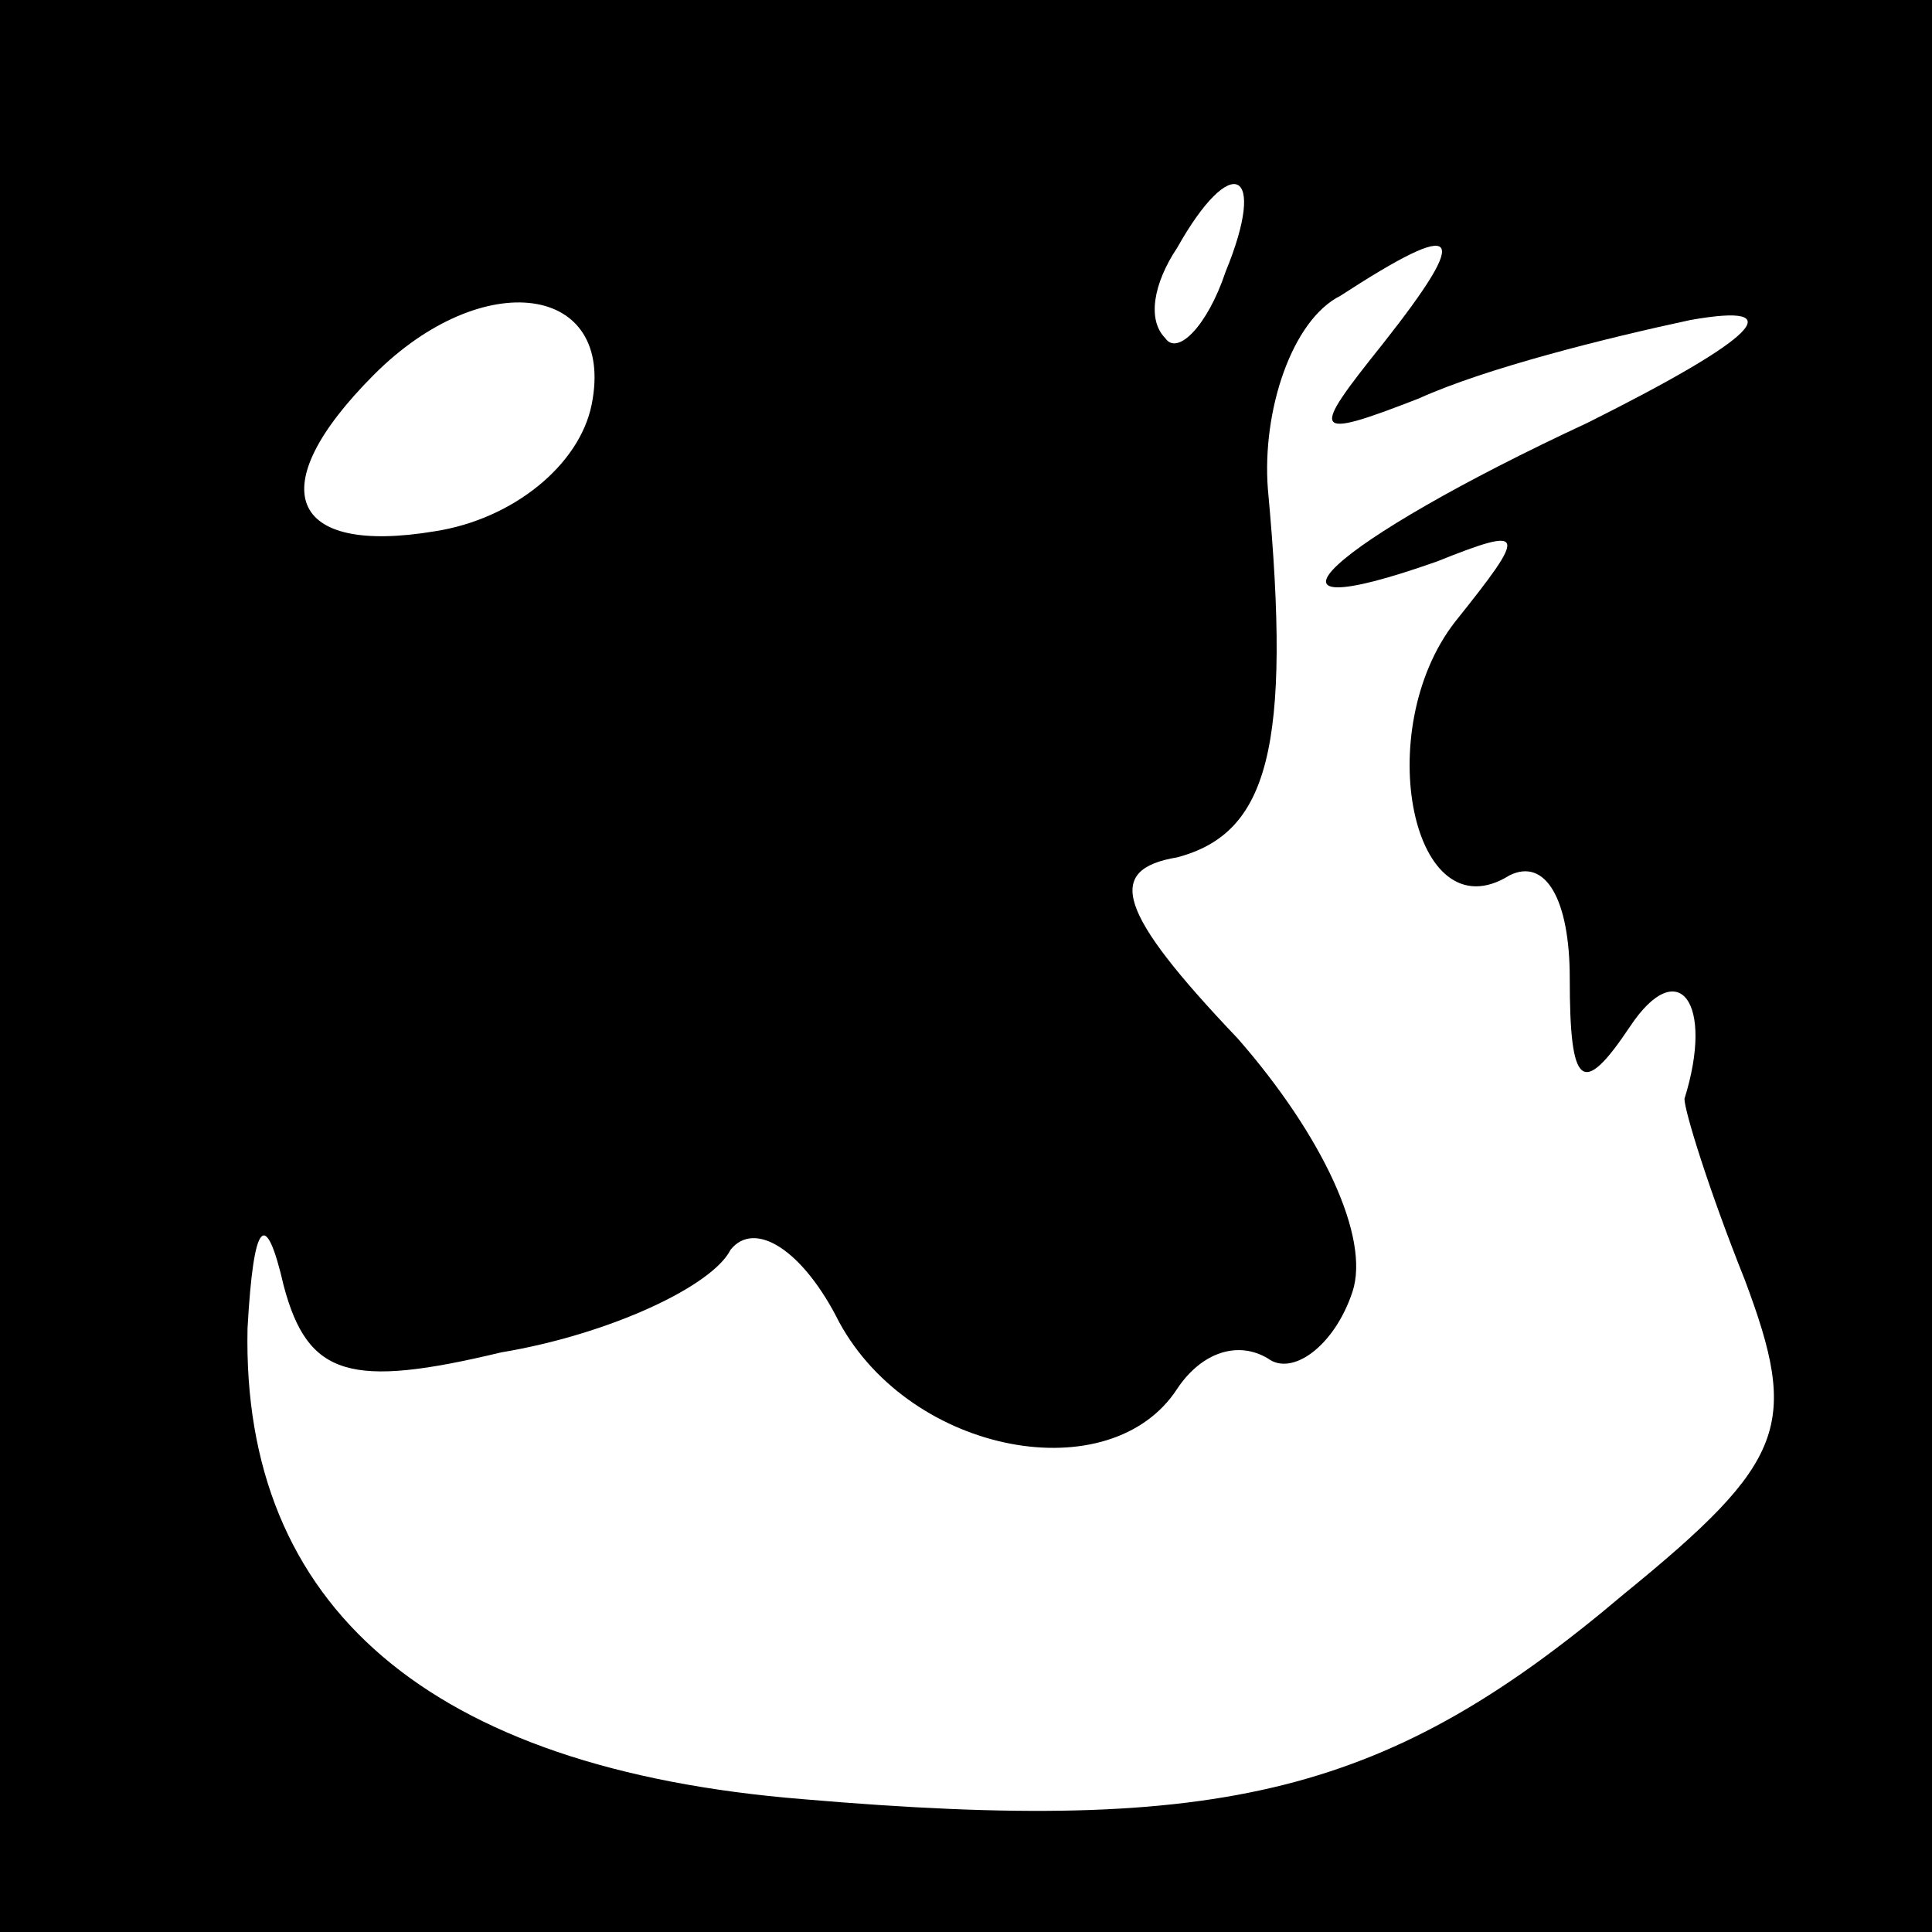 <?xml version="1.0" standalone="no"?>
<!DOCTYPE svg PUBLIC "-//W3C//DTD SVG 20010904//EN"
 "http://www.w3.org/TR/2001/REC-SVG-20010904/DTD/svg10.dtd">
<svg version="1.0" xmlns="http://www.w3.org/2000/svg"
 width="32pt" height="32pt" viewBox="0 0 32 32"
 preserveAspectRatio="xMidYMid meet">
<rect x="0" y="0" width="32" height="32" fill="#808080" stroke="none"/>
<g transform="translate(0,32) scale(0.1,-0.1)"
fill="#000000" stroke="none">
<path fill="#000000" stroke="none" d="M0 160 l0 -160 160 0 160 0 0 160 0
160 -160 0 -160 0 0 -160z"/>
<path fill="#ffffff" stroke="none" d="M203 275 c-3 -9 -8 -14 -10 -11 -3 3
-2 9 2 15 9 16 15 13 8 -4z"/>
<path fill="#ffffff" stroke="none" d="M229 263 c-12 -15 -12 -16 6 -9 11 5
31 10 45 13 17 3 11 -3 -17 -17 -43 -20 -59 -35 -25 -23 15 6 15 5 3 -10 -14
-18 -7 -52 9 -42 6 3 10 -4 10 -17 0 -18 2 -20 10 -8 8 12 14 4 9 -12 0 -2 4
-15 10 -30 9 -24 7 -30 -20 -52 -39 -33 -66 -40 -136 -34 -62 5 -93 32 -92 78
1 18 3 20 6 7 4 -15 11 -17 36 -11 18 3 35 11 38 17 4 5 12 0 18 -12 12 -22
45 -28 56 -11 4 6 10 8 15 5 4 -3 11 2 14 11 3 9 -5 26 -19 42 -20 21 -22 28
-10 30 15 4 19 18 15 61 -1 13 4 28 12 32 20 13 22 11 7 -8z"/>
<path fill="#ffffff" stroke="none" d="M98 253 c-2 -10 -13 -19 -26 -21 -24
-4 -29 7 -10 26 18 18 40 15 36 -5z"/>
</g>
</svg>
